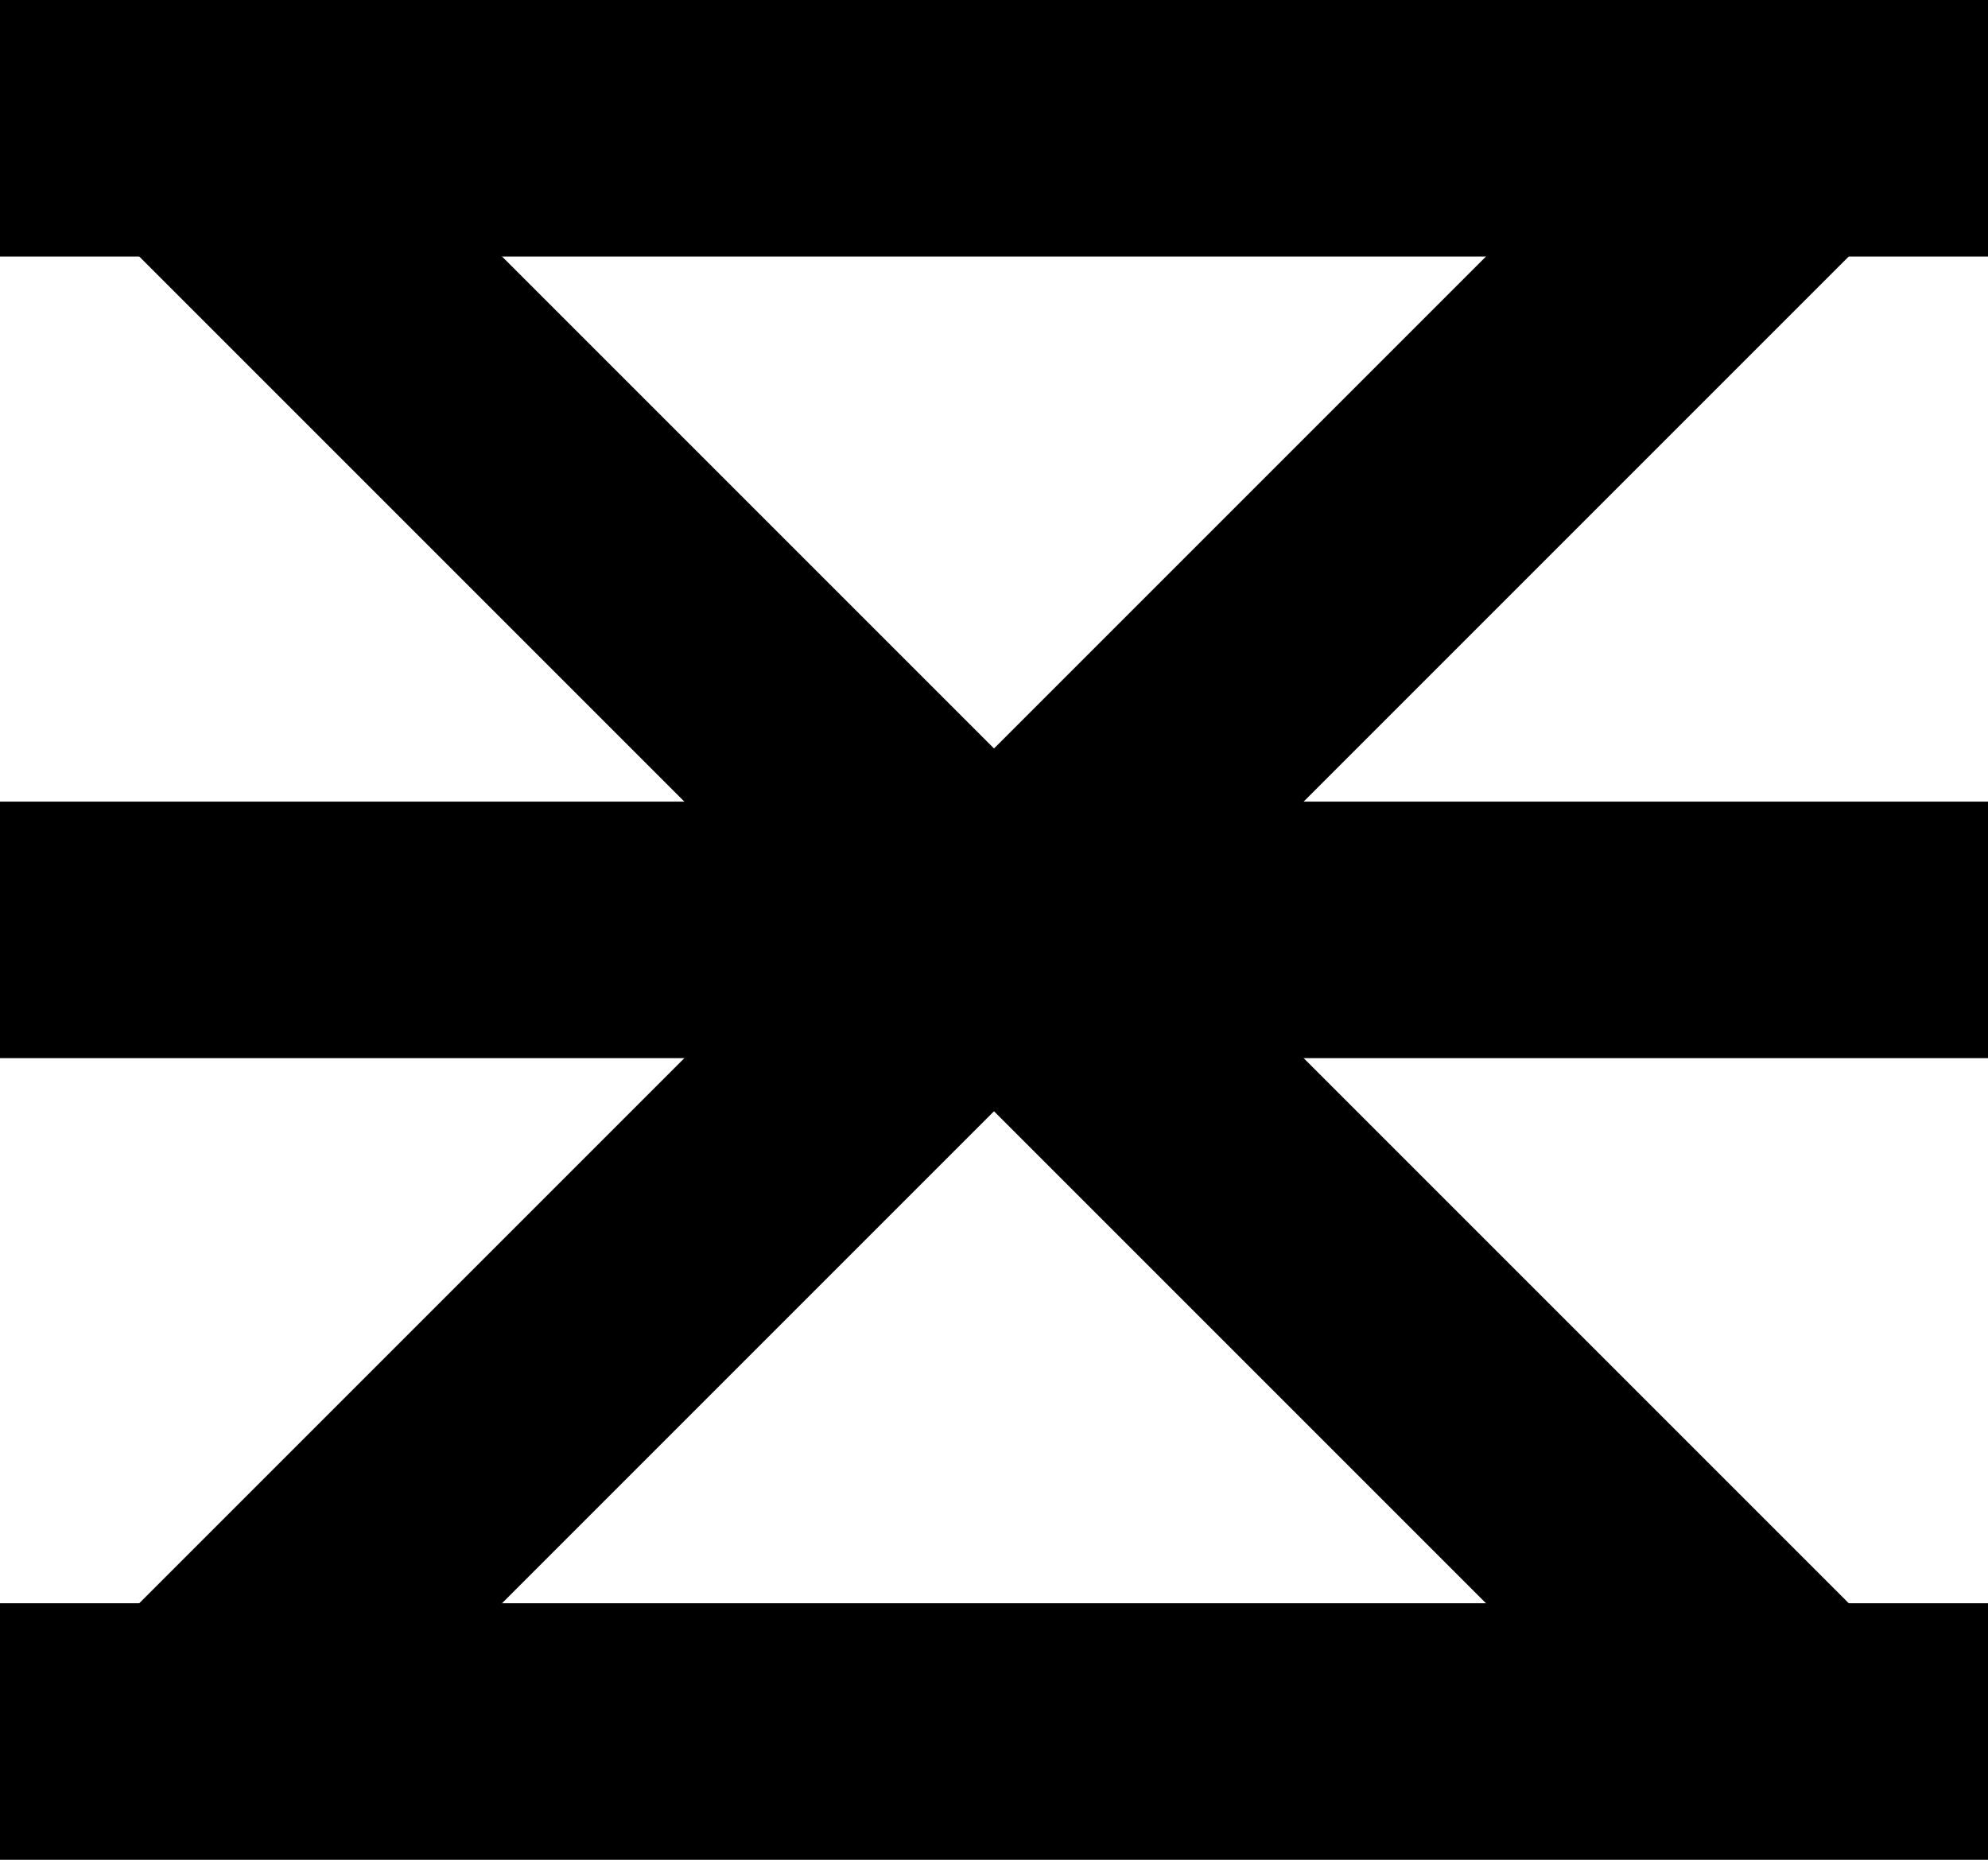 <svg width="62" height="58" viewBox="0 0 62 58" fill="none" xmlns="http://www.w3.org/2000/svg">
<path d="M62 0H0V8H62V0Z" fill="black"/>
<path d="M62 25H0V33H62V25Z" fill="black"/>
<path d="M62 50H0V58H62V50Z" fill="black"/>
<path d="M59.734 52.077L7.923 0.266L2.266 5.923L54.077 57.734L59.734 52.077Z" fill="black"/>
<path d="M7.923 57.734L59.734 5.923L54.077 0.266L2.266 52.077L7.923 57.734Z" fill="black"/>
</svg>
